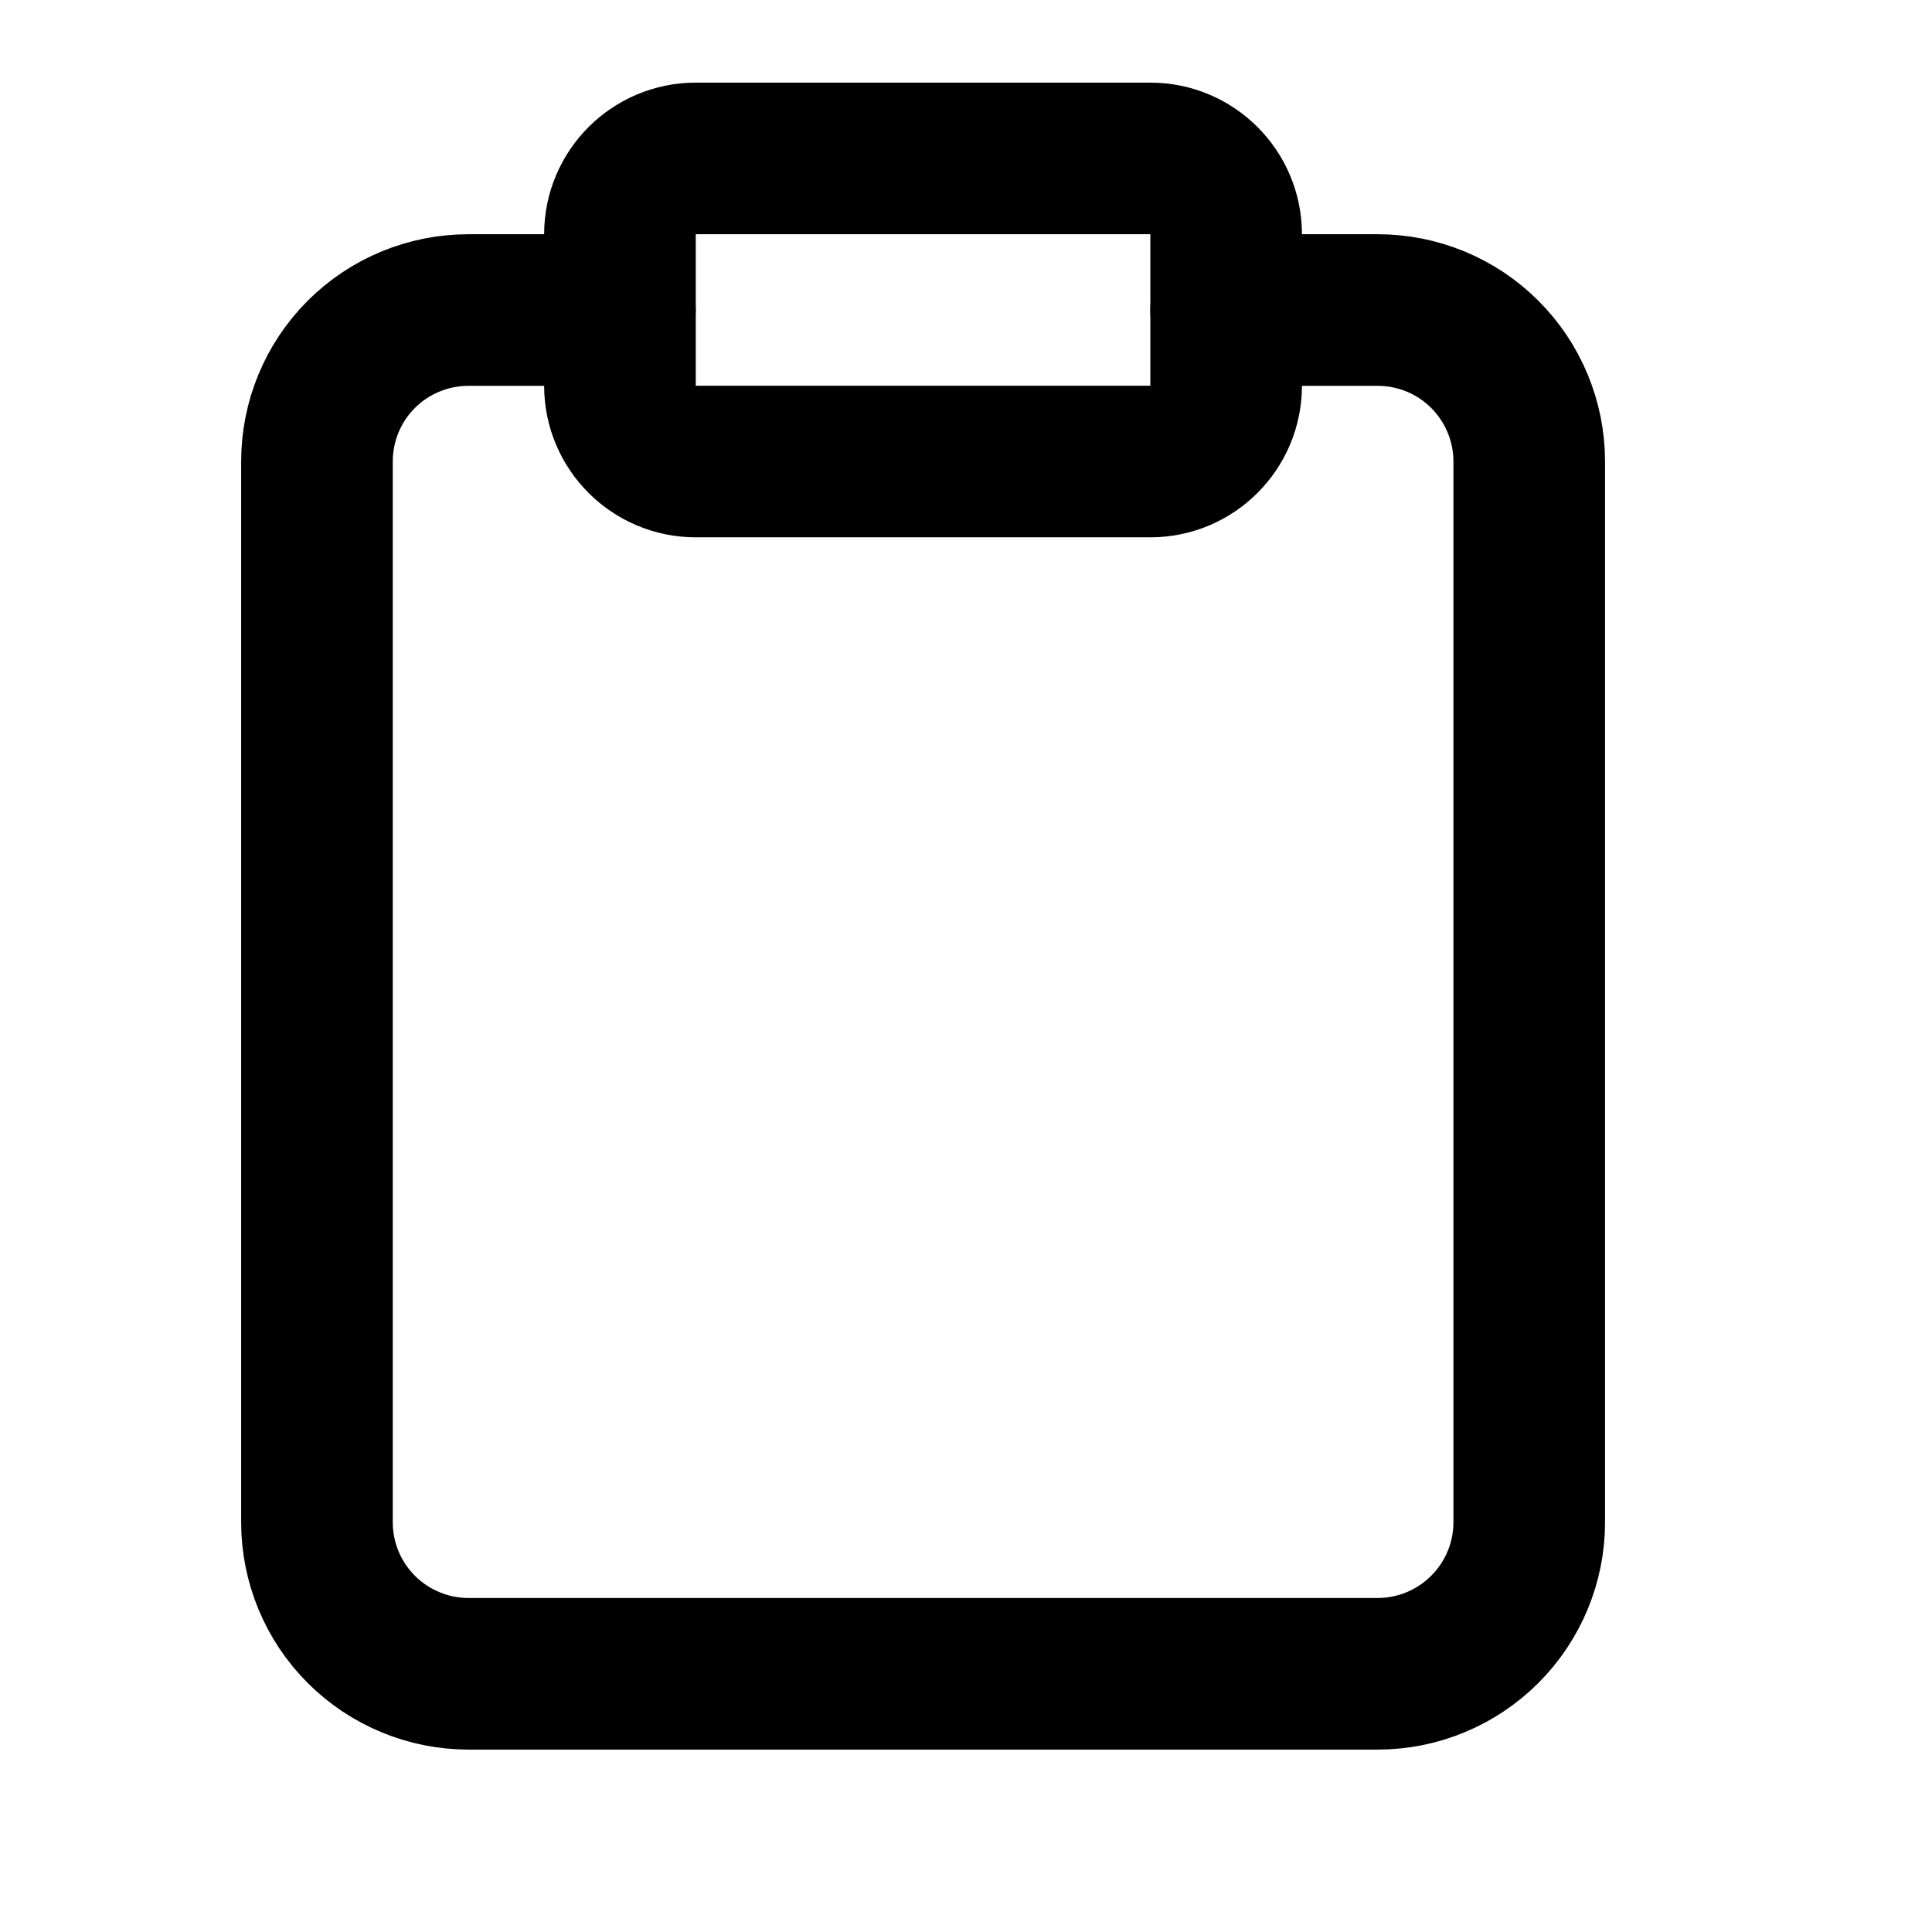 <svg width="17" height="17" viewBox="0 0 17 17" fill="none" xmlns="http://www.w3.org/2000/svg">
<g clip-path="url(#clip0_484_2755)">
<path d="M10.789 2.728H12.122C12.476 2.728 12.815 2.868 13.065 3.118C13.315 3.368 13.456 3.707 13.456 4.061V13.395C13.456 13.748 13.315 14.087 13.065 14.337C12.815 14.587 12.476 14.728 12.122 14.728H4.122C3.769 14.728 3.429 14.587 3.179 14.337C2.929 14.087 2.789 13.748 2.789 13.395V4.061C2.789 3.707 2.929 3.368 3.179 3.118C3.429 2.868 3.769 2.728 4.122 2.728H5.455" stroke="currentColor" stroke-width="1.334" stroke-linecap="round" stroke-linejoin="round"/>
<path d="M10.122 1.394H6.122C5.754 1.394 5.455 1.693 5.455 2.061V3.394C5.455 3.762 5.754 4.061 6.122 4.061H10.122C10.49 4.061 10.789 3.762 10.789 3.394V2.061C10.789 1.693 10.49 1.394 10.122 1.394Z" stroke="currentColor" stroke-width="1.334" stroke-linecap="round" stroke-linejoin="round"/>
</g>
<defs>
<clipPath id="clip0_484_2755">
<rect width="16" height="16" fill="white" transform="translate(0.122 0.061)"/>
</clipPath>
</defs>
</svg>
